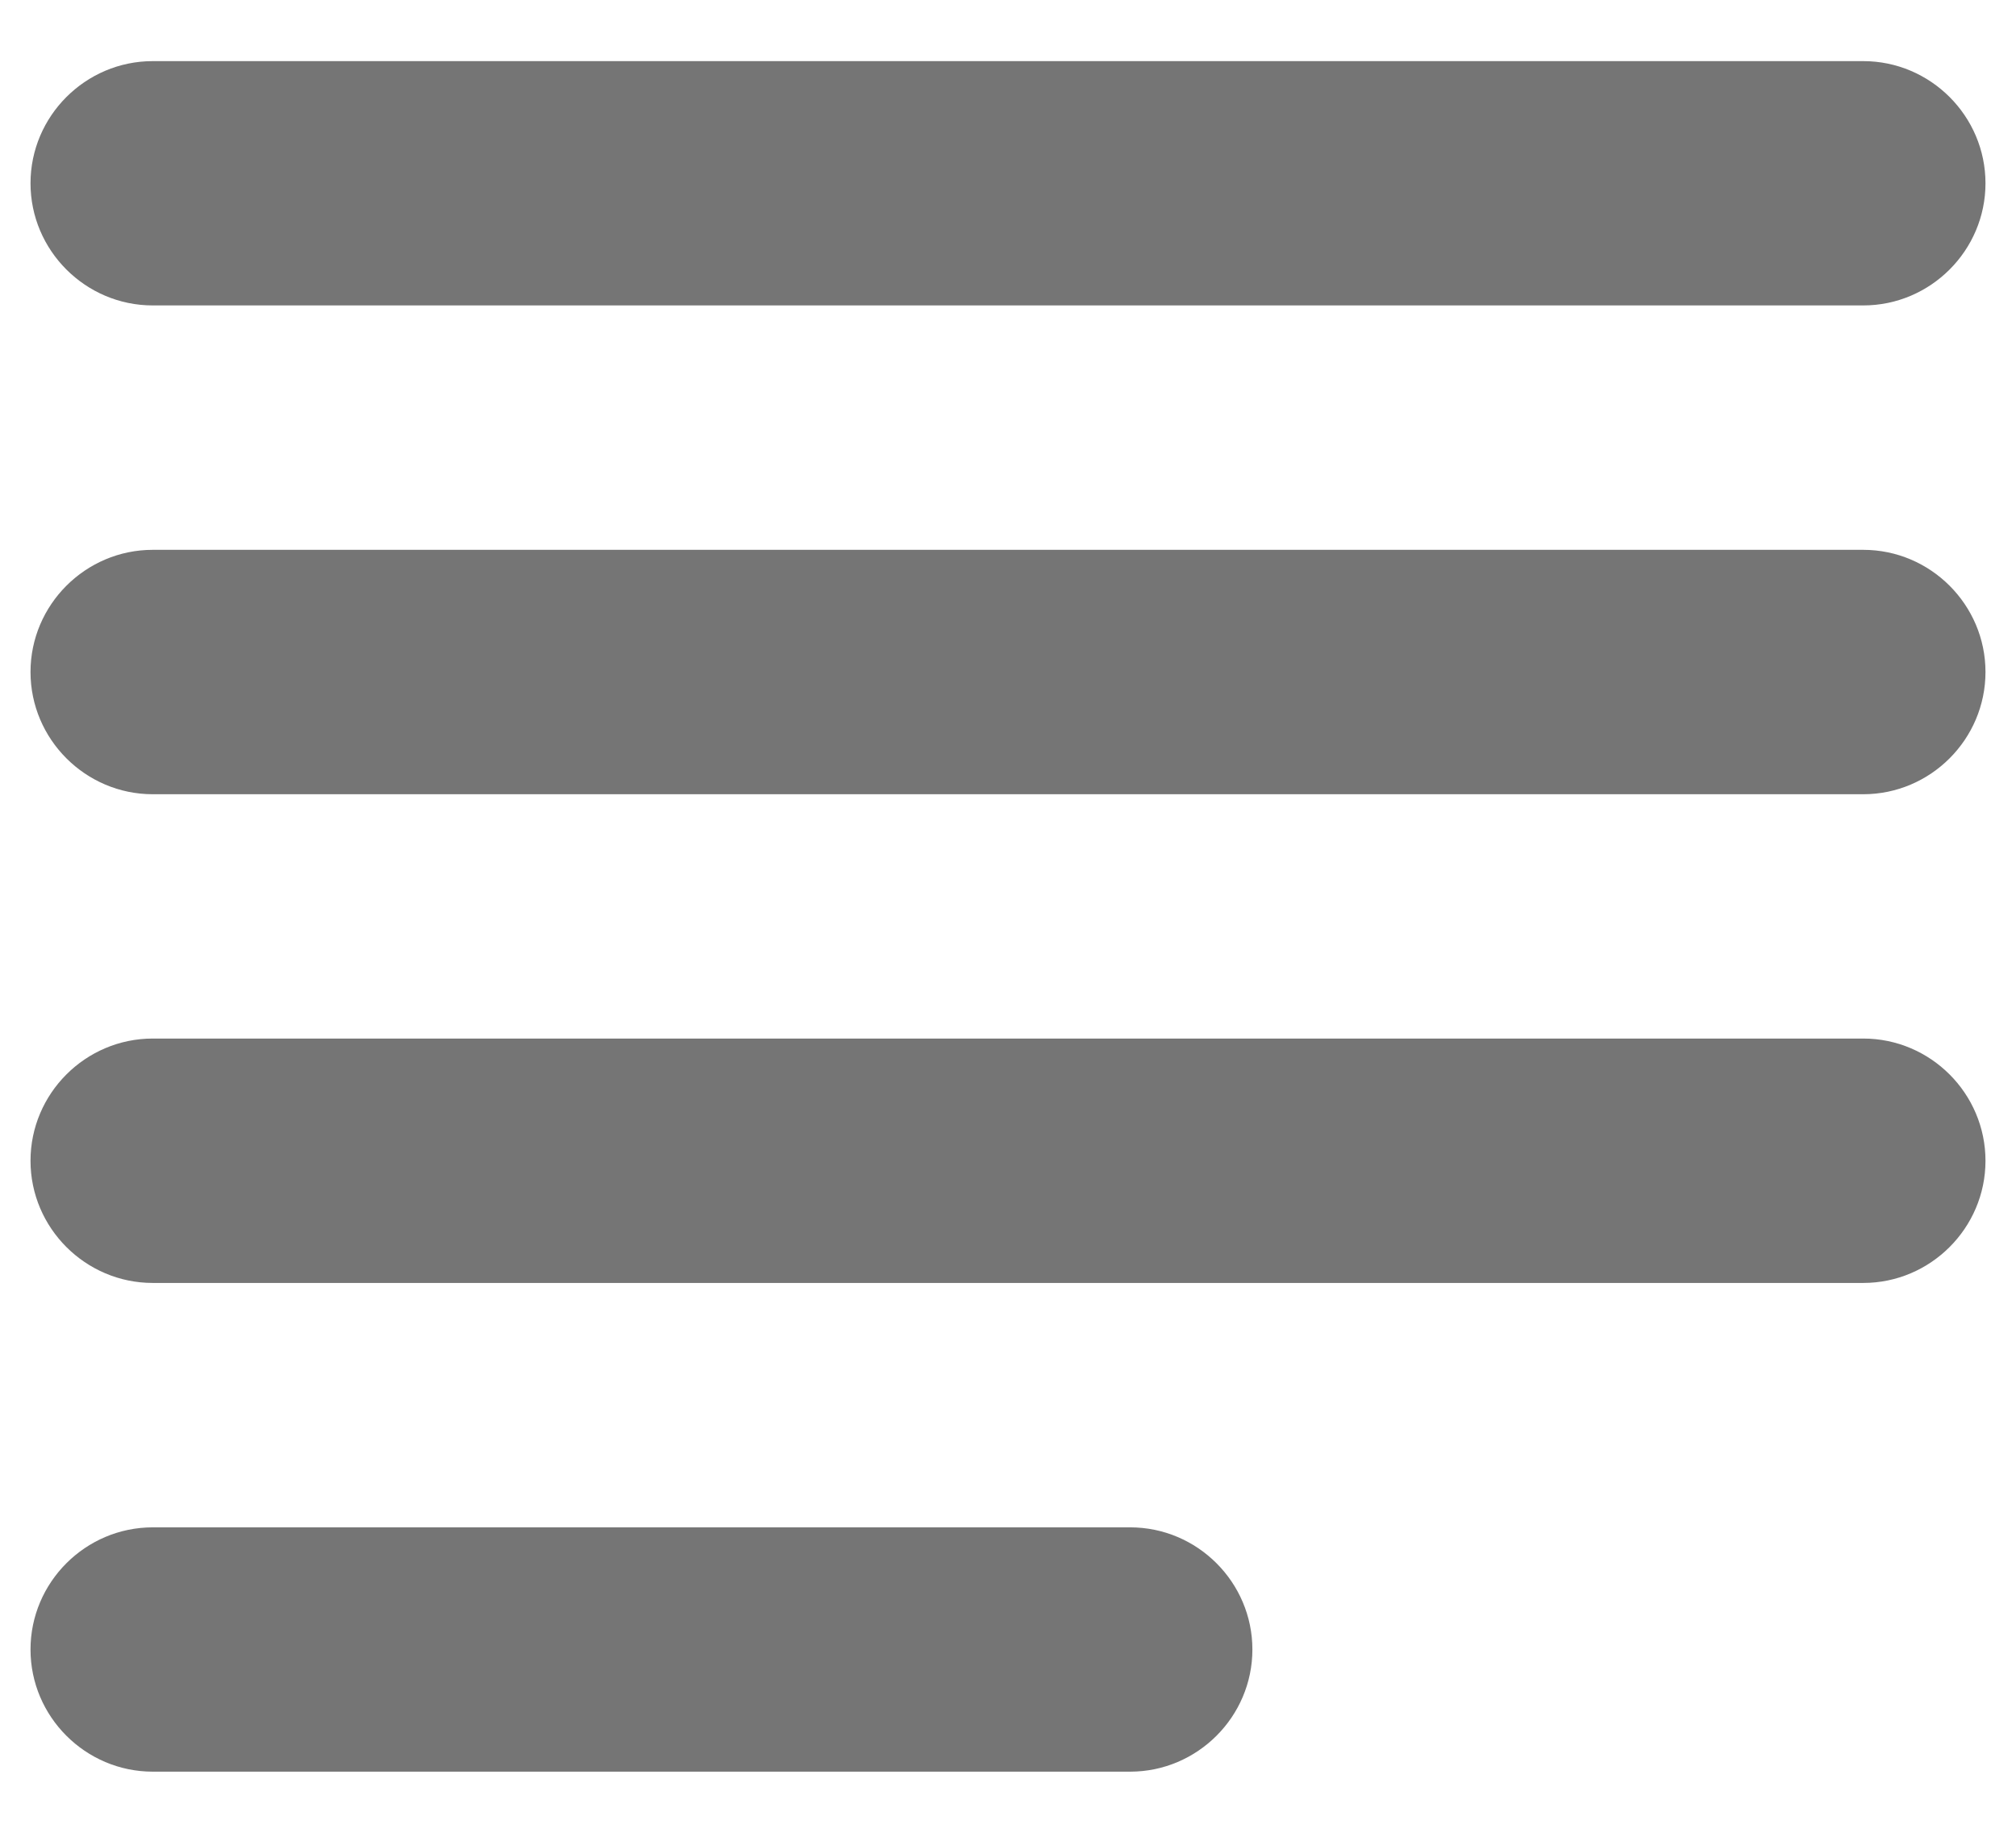 <svg width="22" height="20" viewBox="0 0 22 20" fill="none" xmlns="http://www.w3.org/2000/svg">
<path d="M12.333 16.667H1.667C0.933 16.667 0.333 17.267 0.333 18C0.333 18.733 0.933 19.333 1.667 19.333H12.333C13.067 19.333 13.667 18.733 13.667 18C13.667 17.267 13.067 16.667 12.333 16.667ZM20.333 6H1.667C0.933 6 0.333 6.6 0.333 7.333C0.333 8.067 0.933 8.667 1.667 8.667H20.333C21.067 8.667 21.667 8.067 21.667 7.333C21.667 6.6 21.067 6 20.333 6ZM1.667 14H20.333C21.067 14 21.667 13.4 21.667 12.667C21.667 11.933 21.067 11.333 20.333 11.333H1.667C0.933 11.333 0.333 11.933 0.333 12.667C0.333 13.4 0.933 14 1.667 14ZM0.333 2C0.333 2.733 0.933 3.333 1.667 3.333H20.333C21.067 3.333 21.667 2.733 21.667 2C21.667 1.267 21.067 0.667 20.333 0.667H1.667C0.933 0.667 0.333 1.267 0.333 2Z" fill="black" fill-opacity="0.54"/>
</svg>
